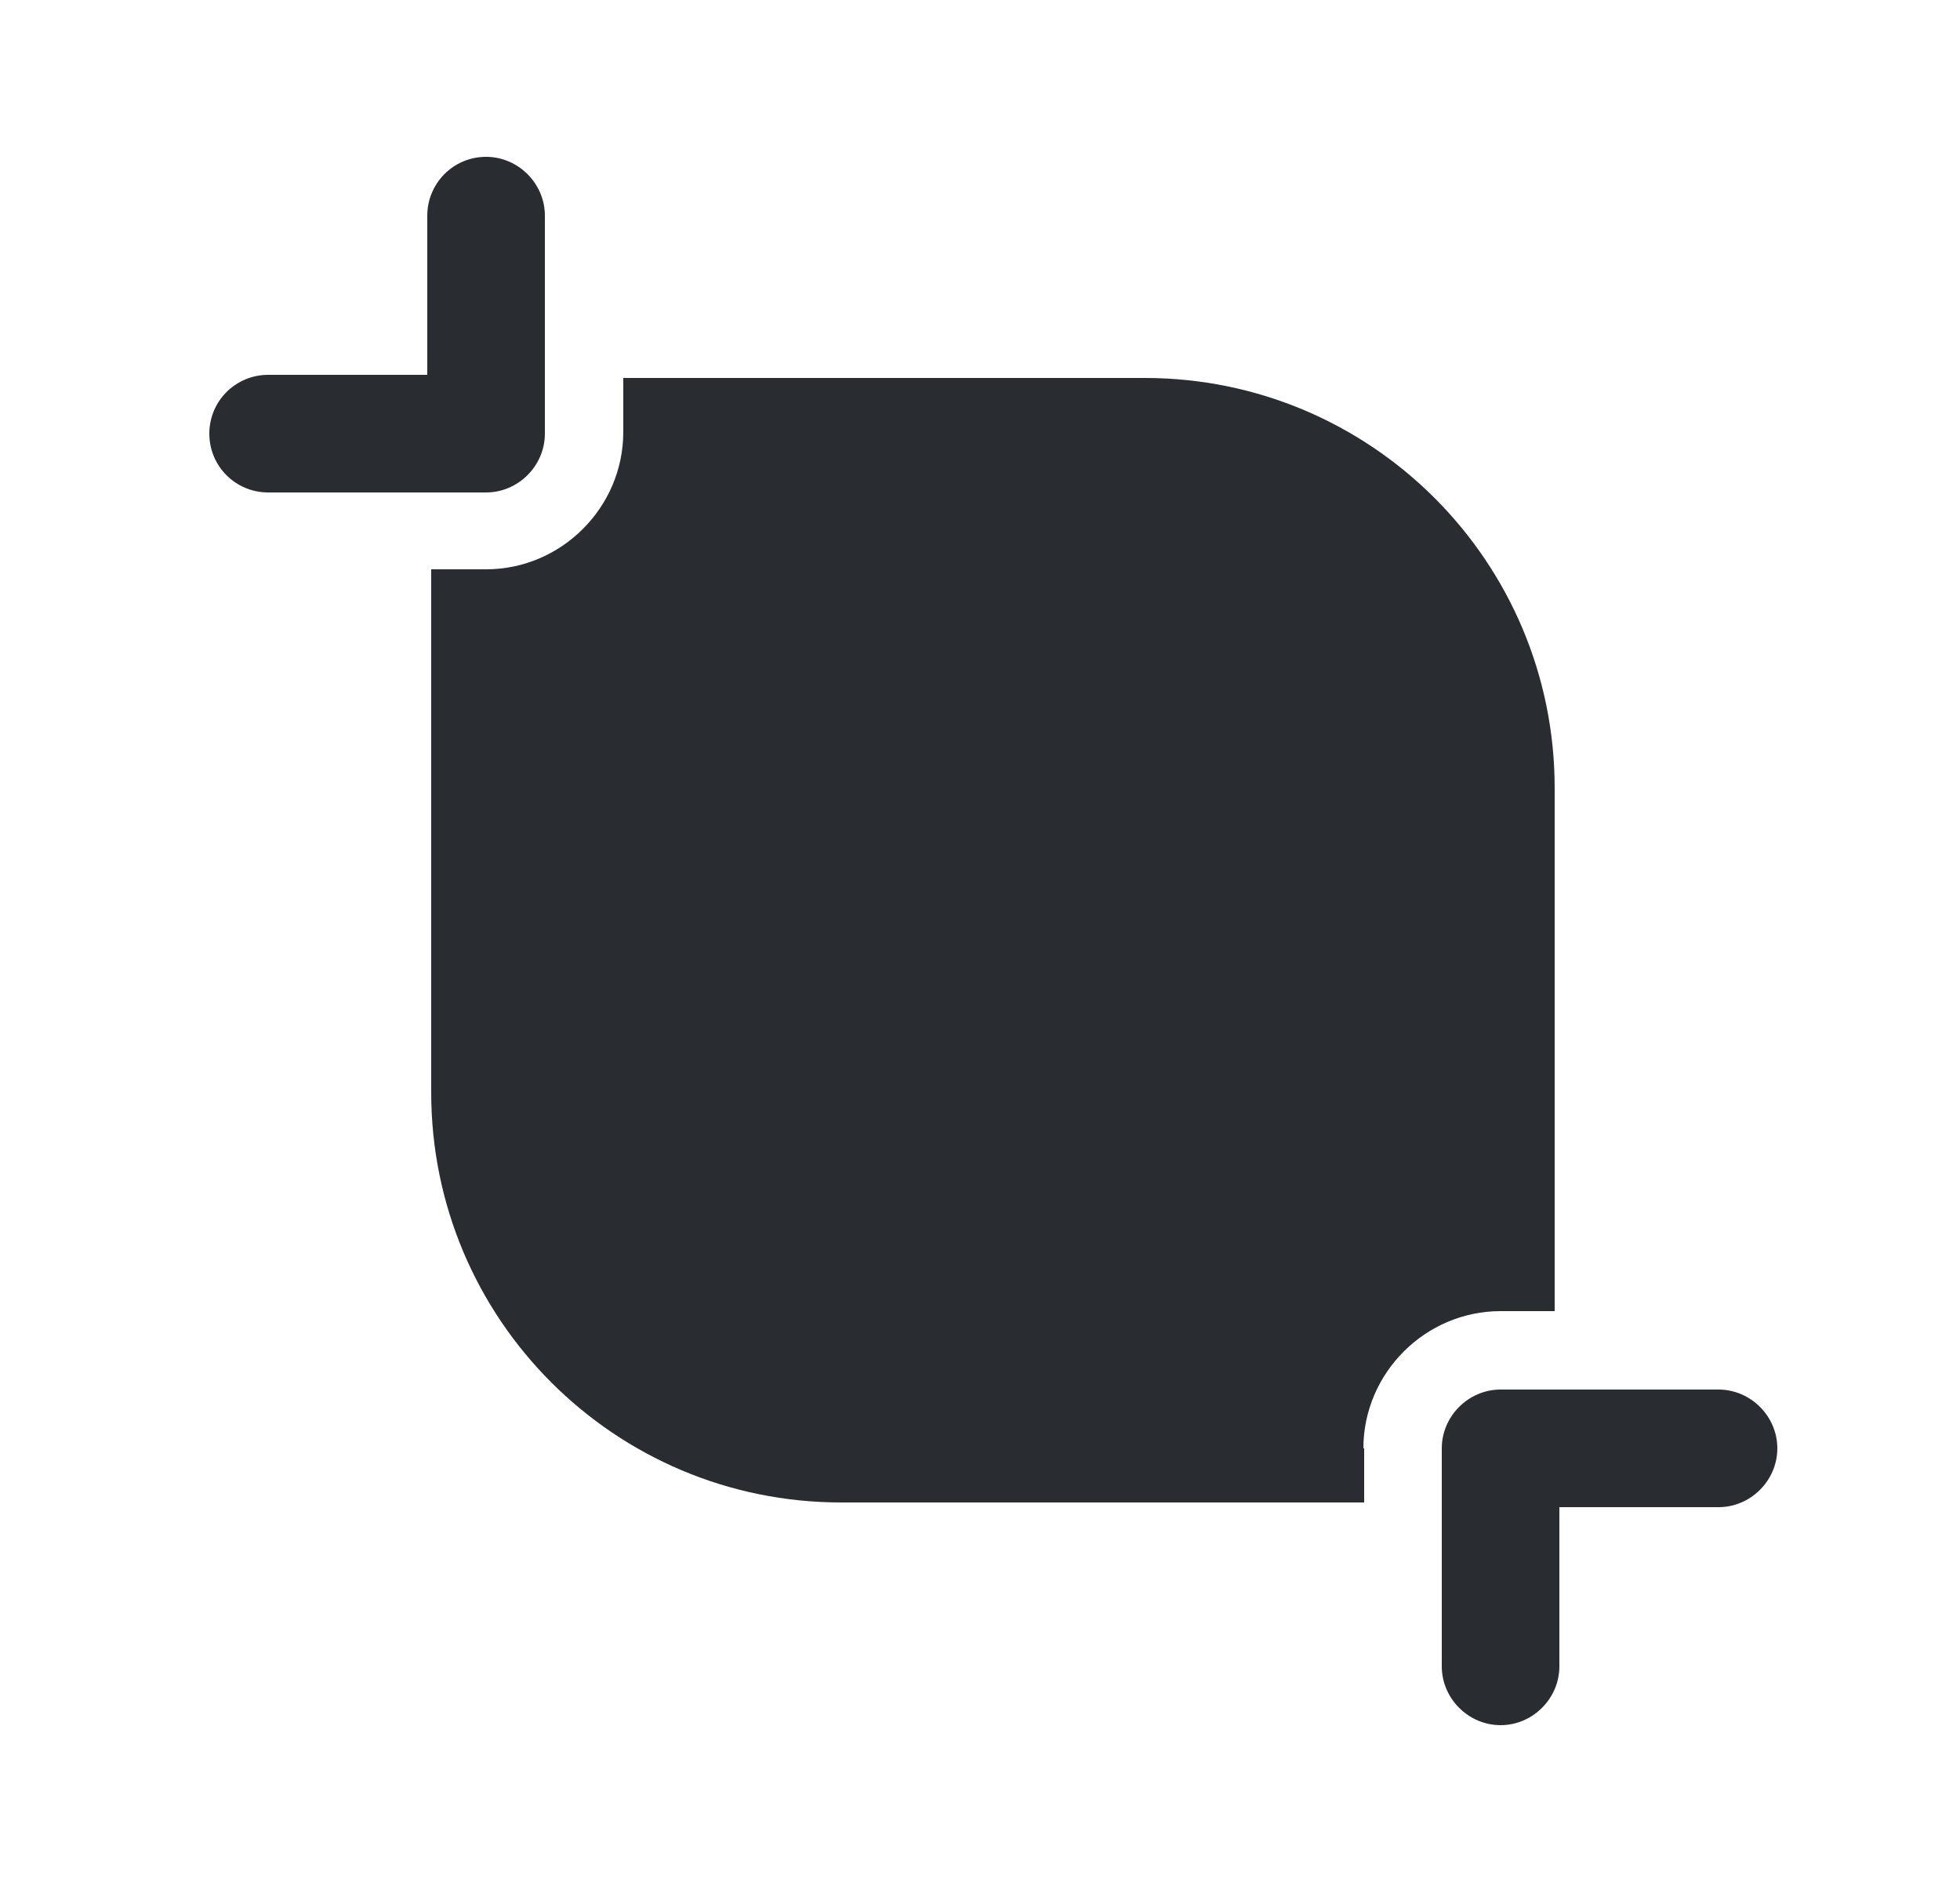 <svg width="25" height="24" viewBox="0 0 25 24" fill="none" xmlns="http://www.w3.org/2000/svg">
<path d="M6.2 2C5.78 2 5.45 2.34 5.45 2.75V4.78H3.42C3.01 4.78 2.67 5.11 2.67 5.53C2.67 5.95 3.01 6.28 3.42 6.28H6.2C6.61 6.28 6.95 5.94 6.95 5.53V2.75C6.95 2.34 6.61 2 6.2 2Z" fill="#292D32"/>
<path d="M21.92 17.72H19.14C18.73 17.72 18.39 18.06 18.39 18.47V21.25C18.39 21.66 18.73 22 19.14 22C19.55 22 19.89 21.66 19.89 21.25V19.22H21.92C22.33 19.22 22.67 18.88 22.67 18.47C22.67 18.06 22.33 17.72 21.92 17.72Z" fill="#292D32"/>
<path d="M17.39 18.47C17.39 17.51 18.18 16.72 19.14 16.72H19.83V10.05C19.83 7.16 17.49 4.82 14.6 4.82H7.95V5.51C7.95 6.47 7.16 7.26 6.2 7.26H5.5V13.93C5.5 16.82 7.84 19.16 10.73 19.16H17.4V18.47H17.39Z" fill="#292D32"/>
</svg>
